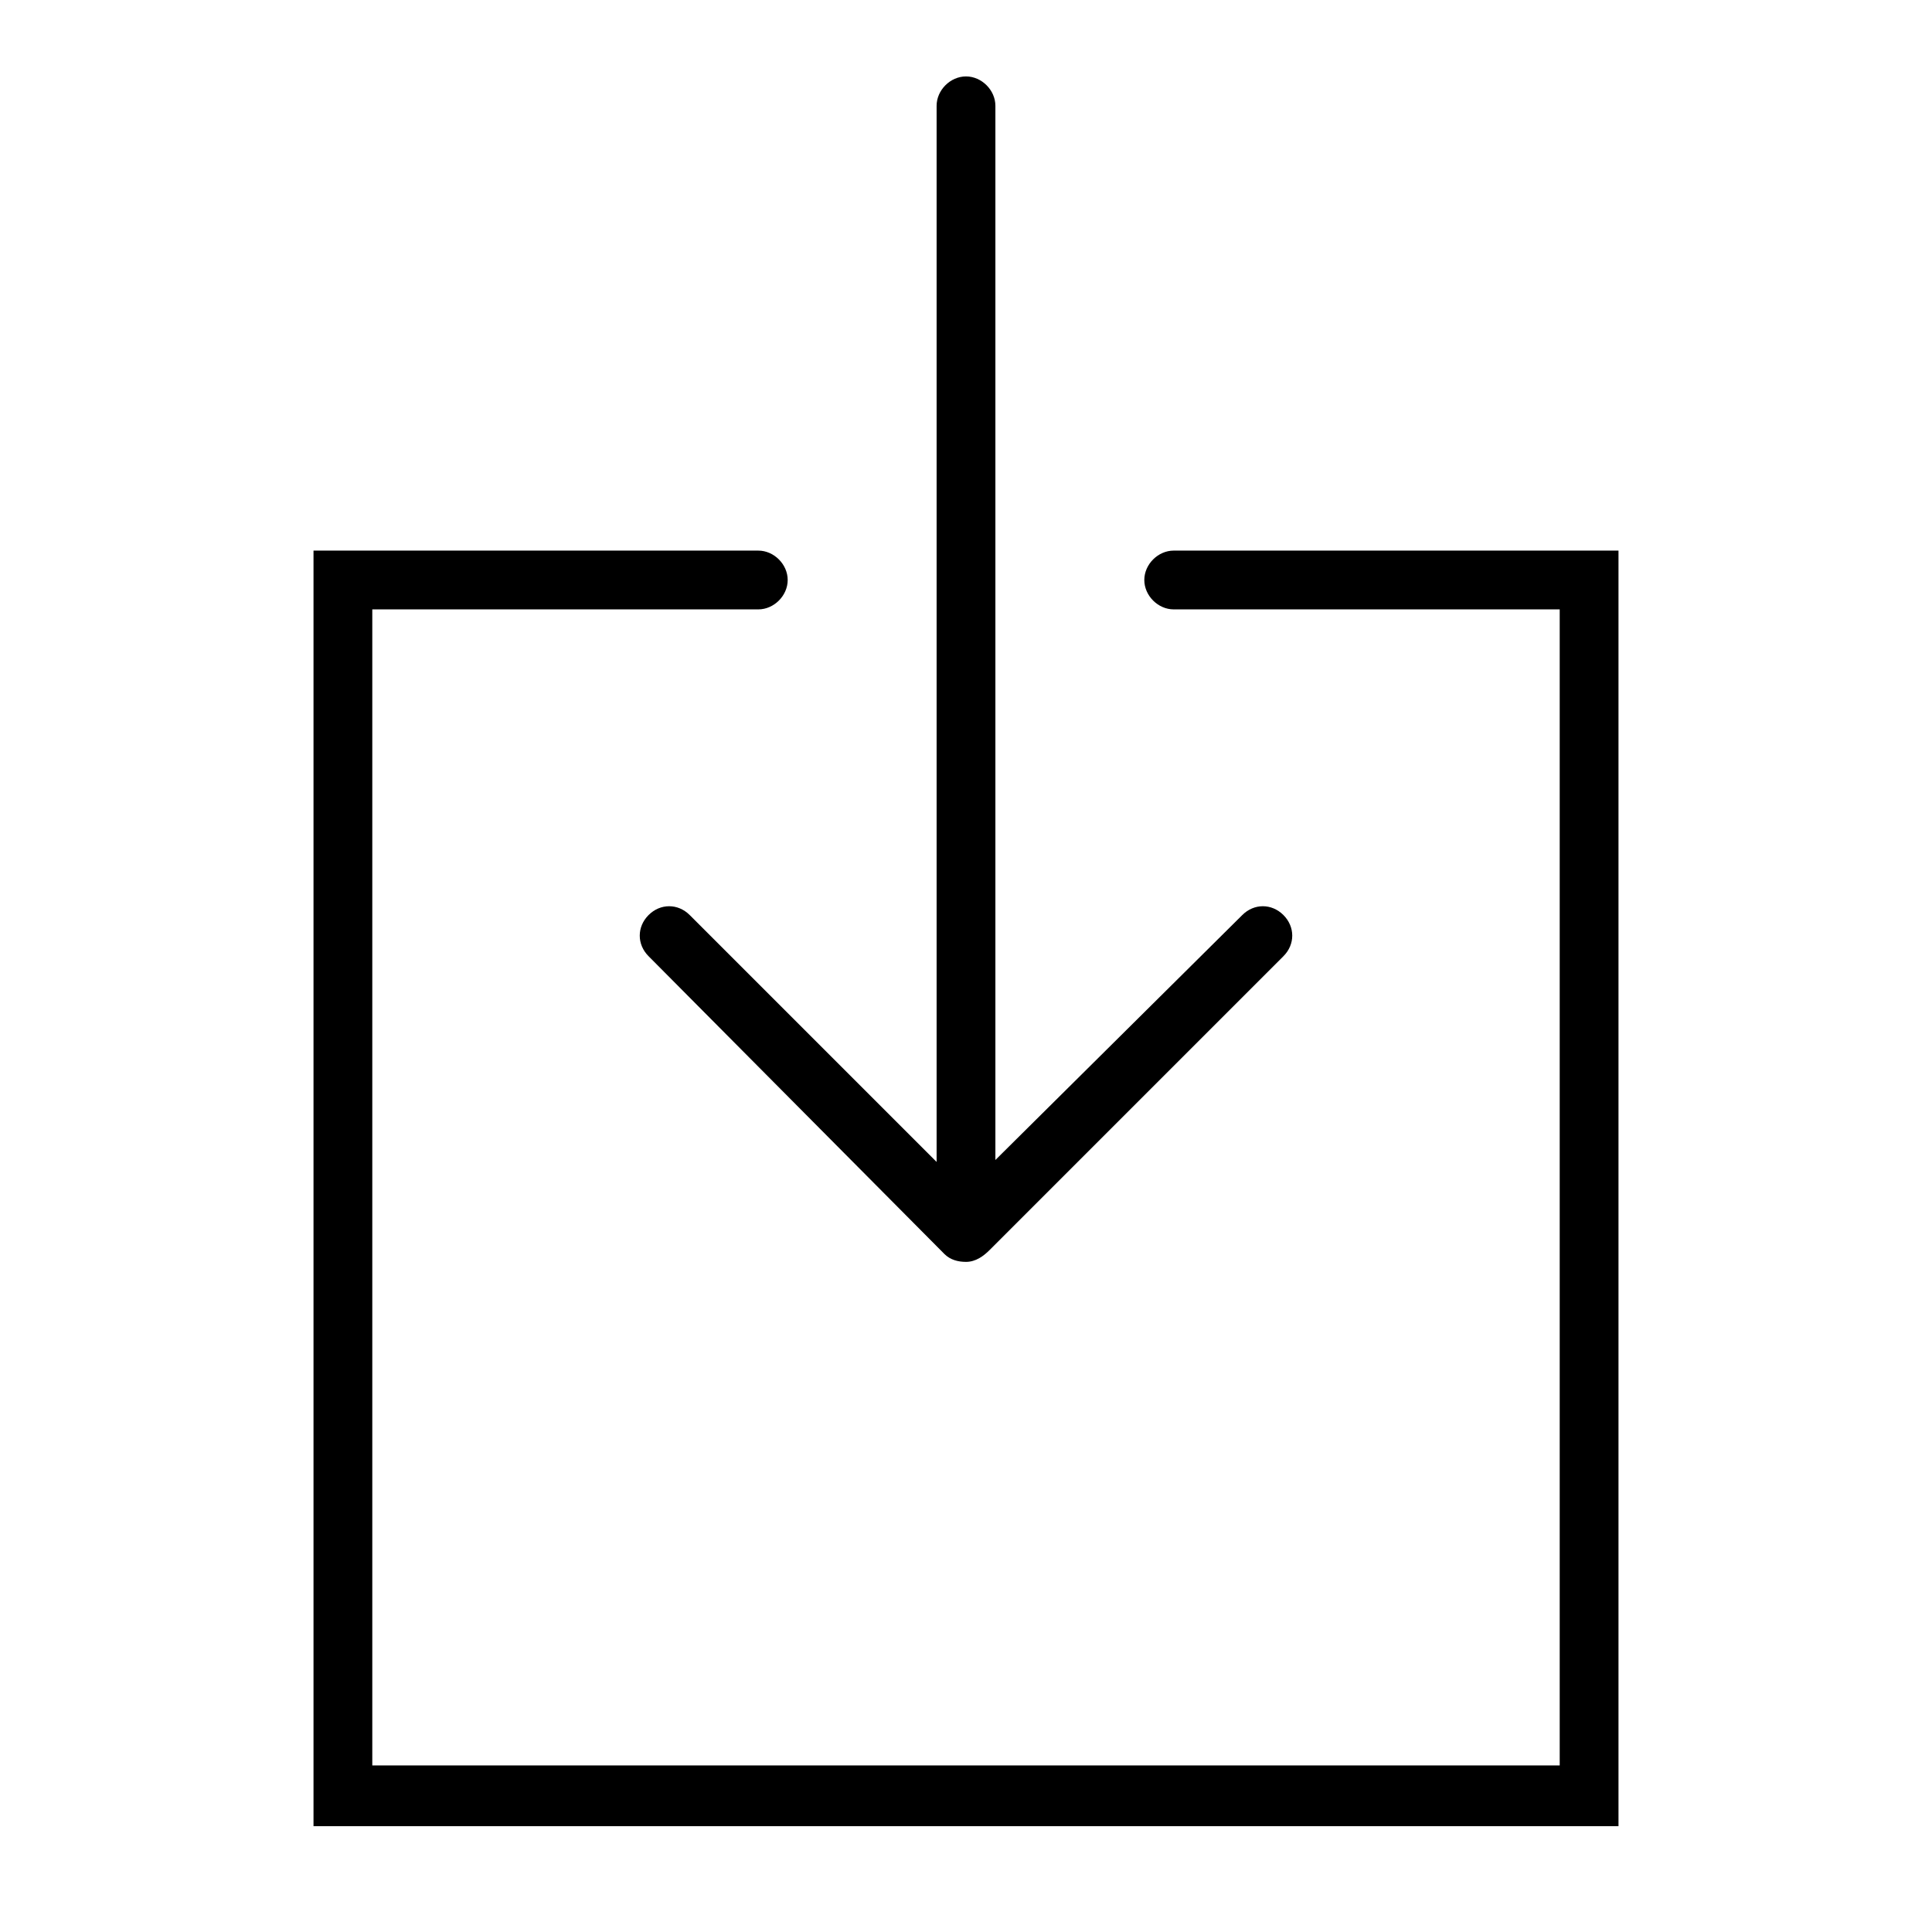<?xml version="1.0" encoding="utf-8"?>
<!-- Generator: Adobe Illustrator 25.2.1, SVG Export Plug-In . SVG Version: 6.00 Build 0)  -->
<svg version="1.1" id="Capa_1" xmlns="http://www.w3.org/2000/svg" xmlns:xlink="http://www.w3.org/1999/xlink" x="0px" y="0px"
	 viewBox="0 0 98.6 98.6" style="enable-background:new 0 0 98.6 98.6;" xml:space="preserve">
<style type="text/css">
	.st0{fill:none;}
</style>
<g>
	<path d="M35.2,46.7c-0.6-0.6-1.5-0.6-2.1,0s-0.6,1.5,0,2.1L48.2,64c0.3,0.3,0.7,0.4,1.1,0.4c0,0,0,0,0,0c0,0,0,0,0,0
		c0.5,0,0.9-0.3,1.2-0.6l15-15c0.6-0.6,0.6-1.5,0-2.1c-0.6-0.6-1.5-0.6-2.1,0L50.8,59.2V5.4c0-0.8-0.7-1.5-1.5-1.5s-1.5,0.7-1.5,1.5
		v53.9L35.2,46.7z"/>
	<path d="M59.9,28.1c-0.8,0-1.5,0.7-1.5,1.5c0,0.8,0.7,1.5,1.5,1.5h19.7v59H19v-59h19.7c0.8,0,1.5-0.7,1.5-1.5
		c0-0.8-0.7-1.5-1.5-1.5H16v65.1h66.6V28.1H59.9z"/>
</g>
<path class="st0" d="M0,0h98.6v98.6H0V0z"/>
</svg>
